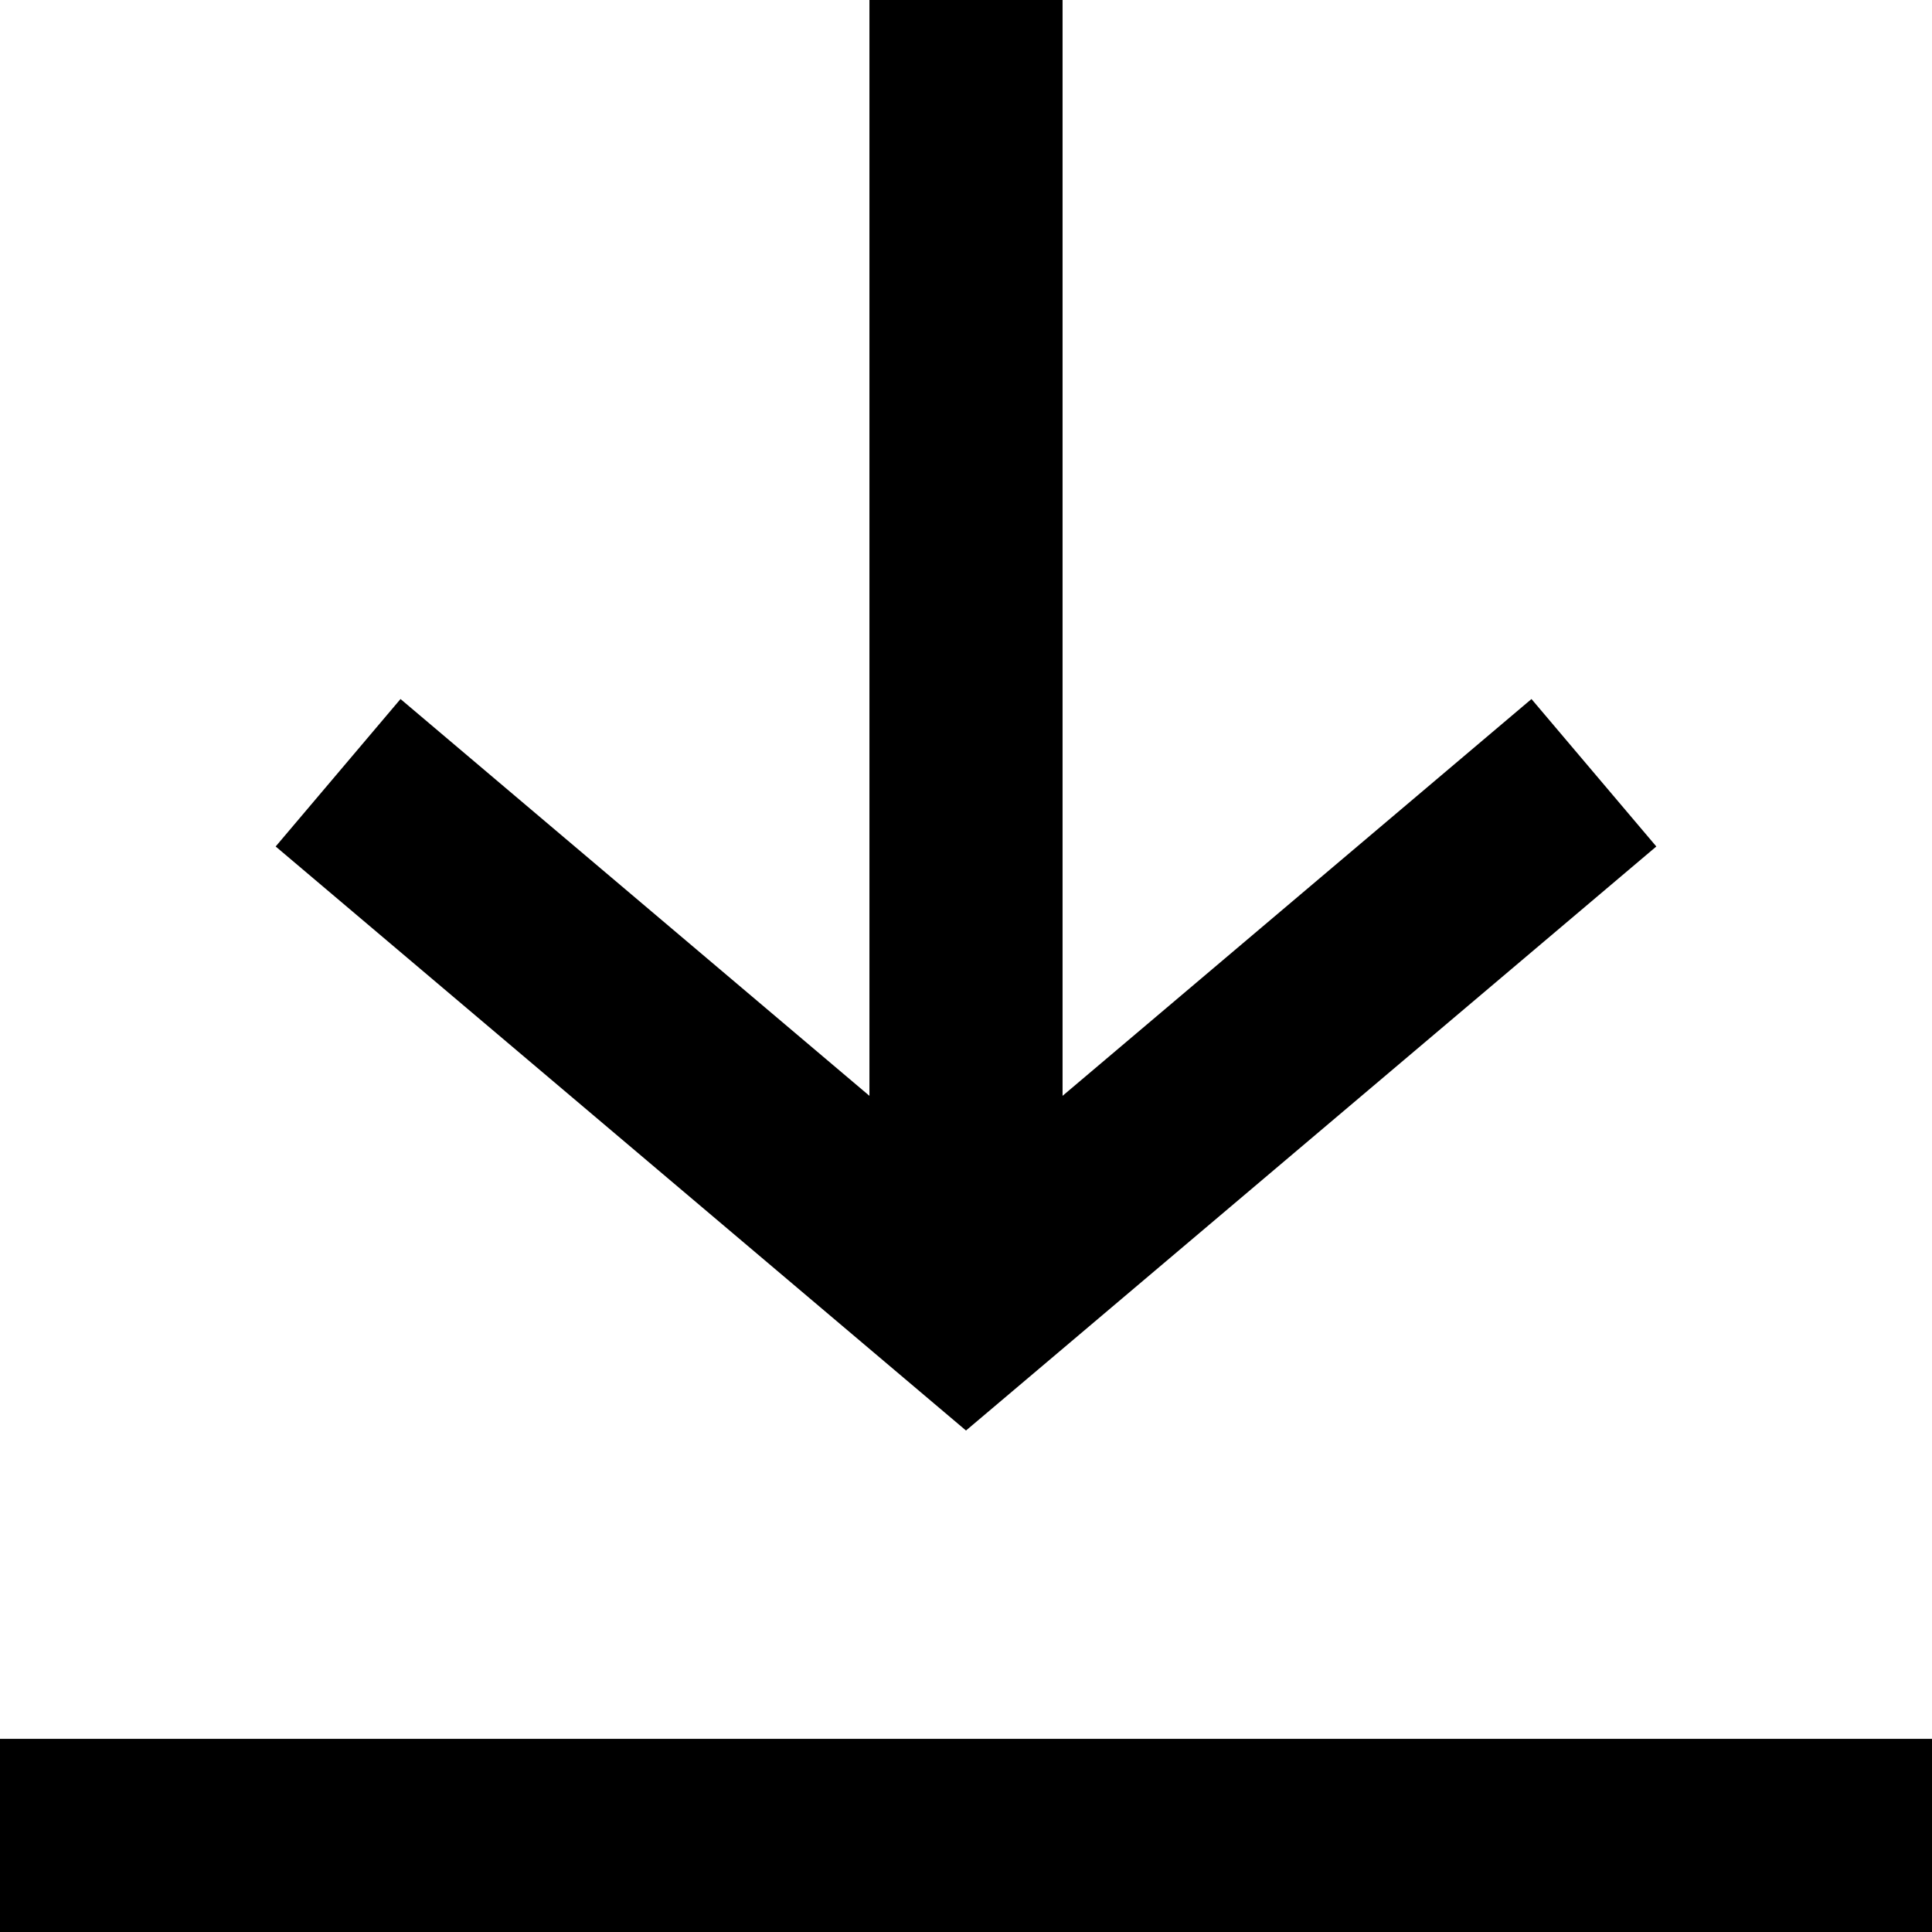 <svg xmlns="http://www.w3.org/2000/svg" width="16.666" height="16.667" viewBox="0 0 16.666 16.667">
  <path id="패스_5752" data-name="패스 5752" d="M380.833,21.667V31.12l4.045-3.423,1.077,1.272-5.417,4.583-.538.455-.538-.455-5.417-4.583,1.077-1.272,4.045,3.423V21.667Zm-9.166,16.667h16.666V36.667H371.667Z" transform="translate(-371.667 -21.667)" fill-rule="evenodd"/>
</svg>
